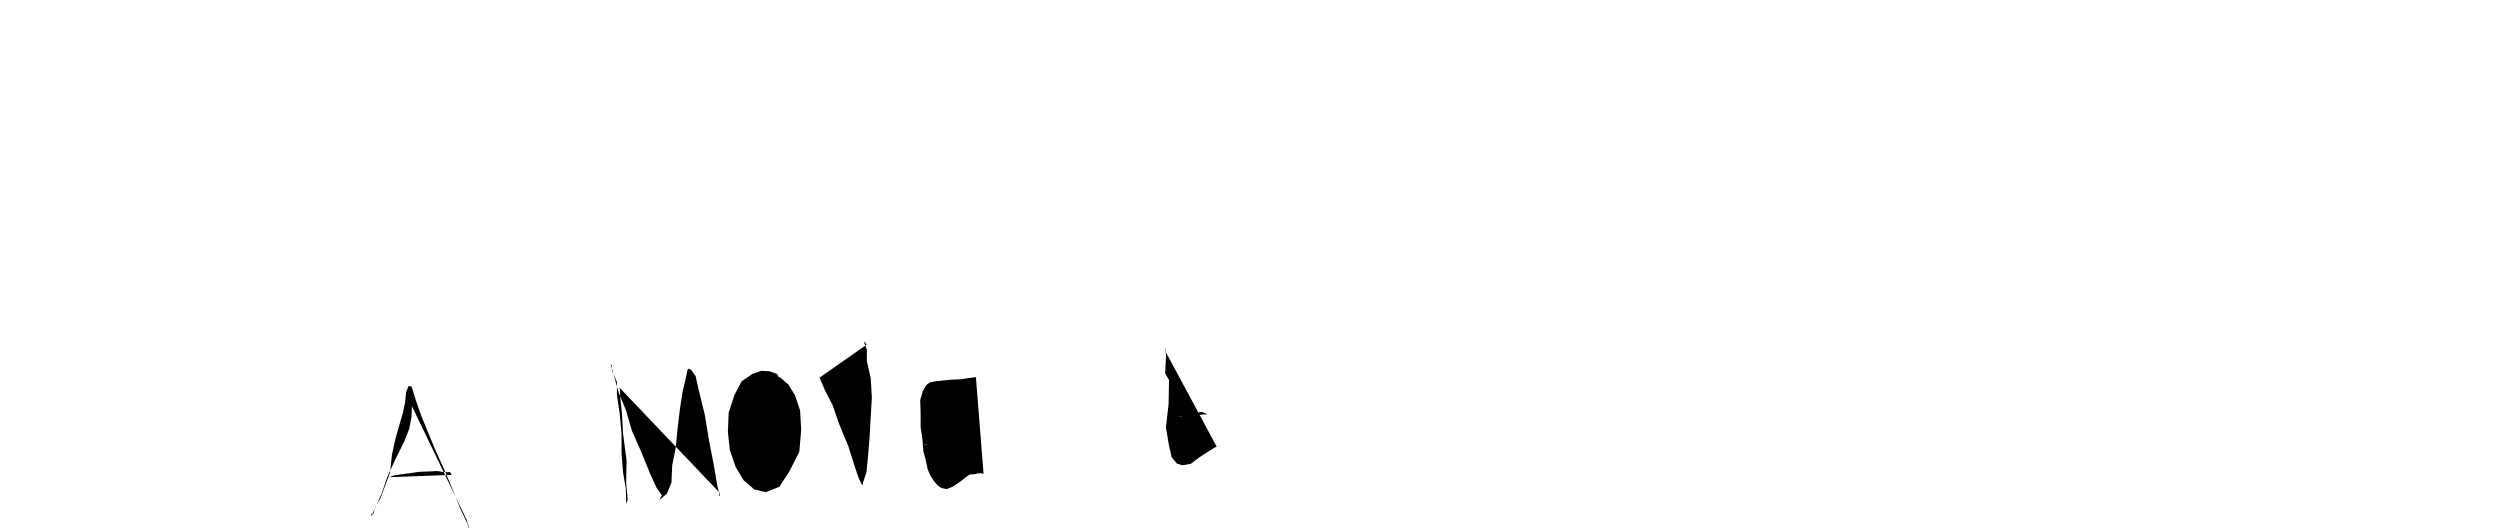 <?xml version="1.0" encoding="utf-8"?>
<svg xmlns="http://www.w3.org/2000/svg"  viewBox="0,0,6512.0,1376.0" width="100%">
<path d="M1073 1058 L 1072 1085 L 1066 1117 L 1052 1152 L 1030 1196 L 1009 1242 L 994 1286 L 980 1317 L 971 1336 L 968 1344 L 966 1339 L 972 1340 L 978 1320 L 991 1298 L 1003 1266 L 1016 1231 L 1021 1184 L 1030 1143 L 1040 1108 L 1049 1077 L 1055 1049 L 1058 1021 L 1064 1006 L 1071 1006 L 1071 1006 L 1074 1013 L 1083 1042 L 1097 1082 L 1114 1124 L 1134 1172 L 1158 1225 L 1181 1280 L 1200 1327 L 1218 1365 L 1220 1373 L 1223 1376 L 1221 1372 L 1220 1369 L 1215 1353 L 1204 1330 M1176 1237 L 1175 1233 L 1171 1229 L 1169 1230 L 1158 1230 L 1139 1227 L 1118 1228 L 1092 1229 L 1065 1233 L 1041 1236 L 1024 1239 L 1015 1243 L 1010 1239 L 1014 1243 M1614 1010 L 1616 1037 L 1620 1077 L 1623 1130 L 1632 1199 L 1631 1258 L 1635 1301 L 1632 1311 L 1631 1312 L 1631 1303 L 1630 1272 L 1623 1231 L 1619 1182 L 1619 1129 L 1614 1076 L 1607 1029 L 1607 995 L 1594 965 L 1594 952 L 1591 949 L 1592 953 L 1600 981 L 1611 1021 L 1631 1070 L 1646 1122 L 1672 1181 L 1693 1233 L 1710 1270 L 1724 1290 L 1717 1303 L 1737 1286 L 1749 1257 L 1751 1212 L 1760 1167 L 1765 1116 L 1771 1066 L 1778 1020 L 1786 987 L 1790 967 L 1792 960 L 1800 963 L 1812 980 L 1821 1020 L 1836 1081 L 1847 1148 L 1860 1215 L 1868 1263 L 1874 1288 L 1872 1290 L 1876 1292 L 1874 1283 M2028 982 L 2024 974 L 2004 967 L 1983 966 L 1960 974 L 1932 993 L 1913 1029 L 1898 1075 L 1896 1125 L 1901 1172 L 1916 1216 L 1937 1251 L 1965 1275 L 1995 1282 L 2030 1268 L 2056 1228 L 2082 1177 L 2087 1119 L 2084 1069 L 2071 1030 L 2053 1001 L 2032 983 L 2006 977 M2133 985 L 2135 984 L 2135 984 L 2138 991 L 2149 1017 L 2169 1056 L 2186 1105 L 2210 1163 L 2225 1211 L 2237 1246 L 2244 1261 L 2248 1263 L 2248 1257 L 2257 1230 L 2261 1189 L 2265 1141 L 2268 1087 L 2271 1035 L 2268 985 L 2258 941 L 2258 911 L 2251 892 L 2253 890 L 2253 891 L 2257 898 M2542 982 L 2537 983 L 2522 985 L 2502 988 L 2478 989 L 2458 991 L 2438 993 L 2422 996 L 2413 1003 L 2404 1018 L 2397 1042 L 2398 1076 L 2398 1112 L 2403 1146 L 2405 1175 L 2412 1201 L 2416 1221 L 2423 1238 L 2432 1252 L 2443 1265 L 2452 1271 L 2466 1274 L 2481 1268 L 2502 1254 L 2516 1243 L 2526 1236 L 2540 1235 L 2547 1233 L 2557 1233 L 2562 1234 M2486 1140 L 2482 1138 L 2472 1140 L 2459 1143 L 2447 1146 L 2432 1148 L 2419 1152 L 2414 1158 L 2402 1160 M3035 914 L 3035 904 L 3037 924 L 3037 934 L 3035 972 L 3045 990 L 3044 1052 L 3037 1113 L 3045 1161 L 3052 1191 L 3066 1208 L 3081 1212 L 3102 1208 L 3123 1192 L 3149 1175 L 3169 1163 M3145 1079 L 3131 1073 L 3107 1076 L 3088 1081 L 3077 1085 L 3068 1085 "/></svg>

